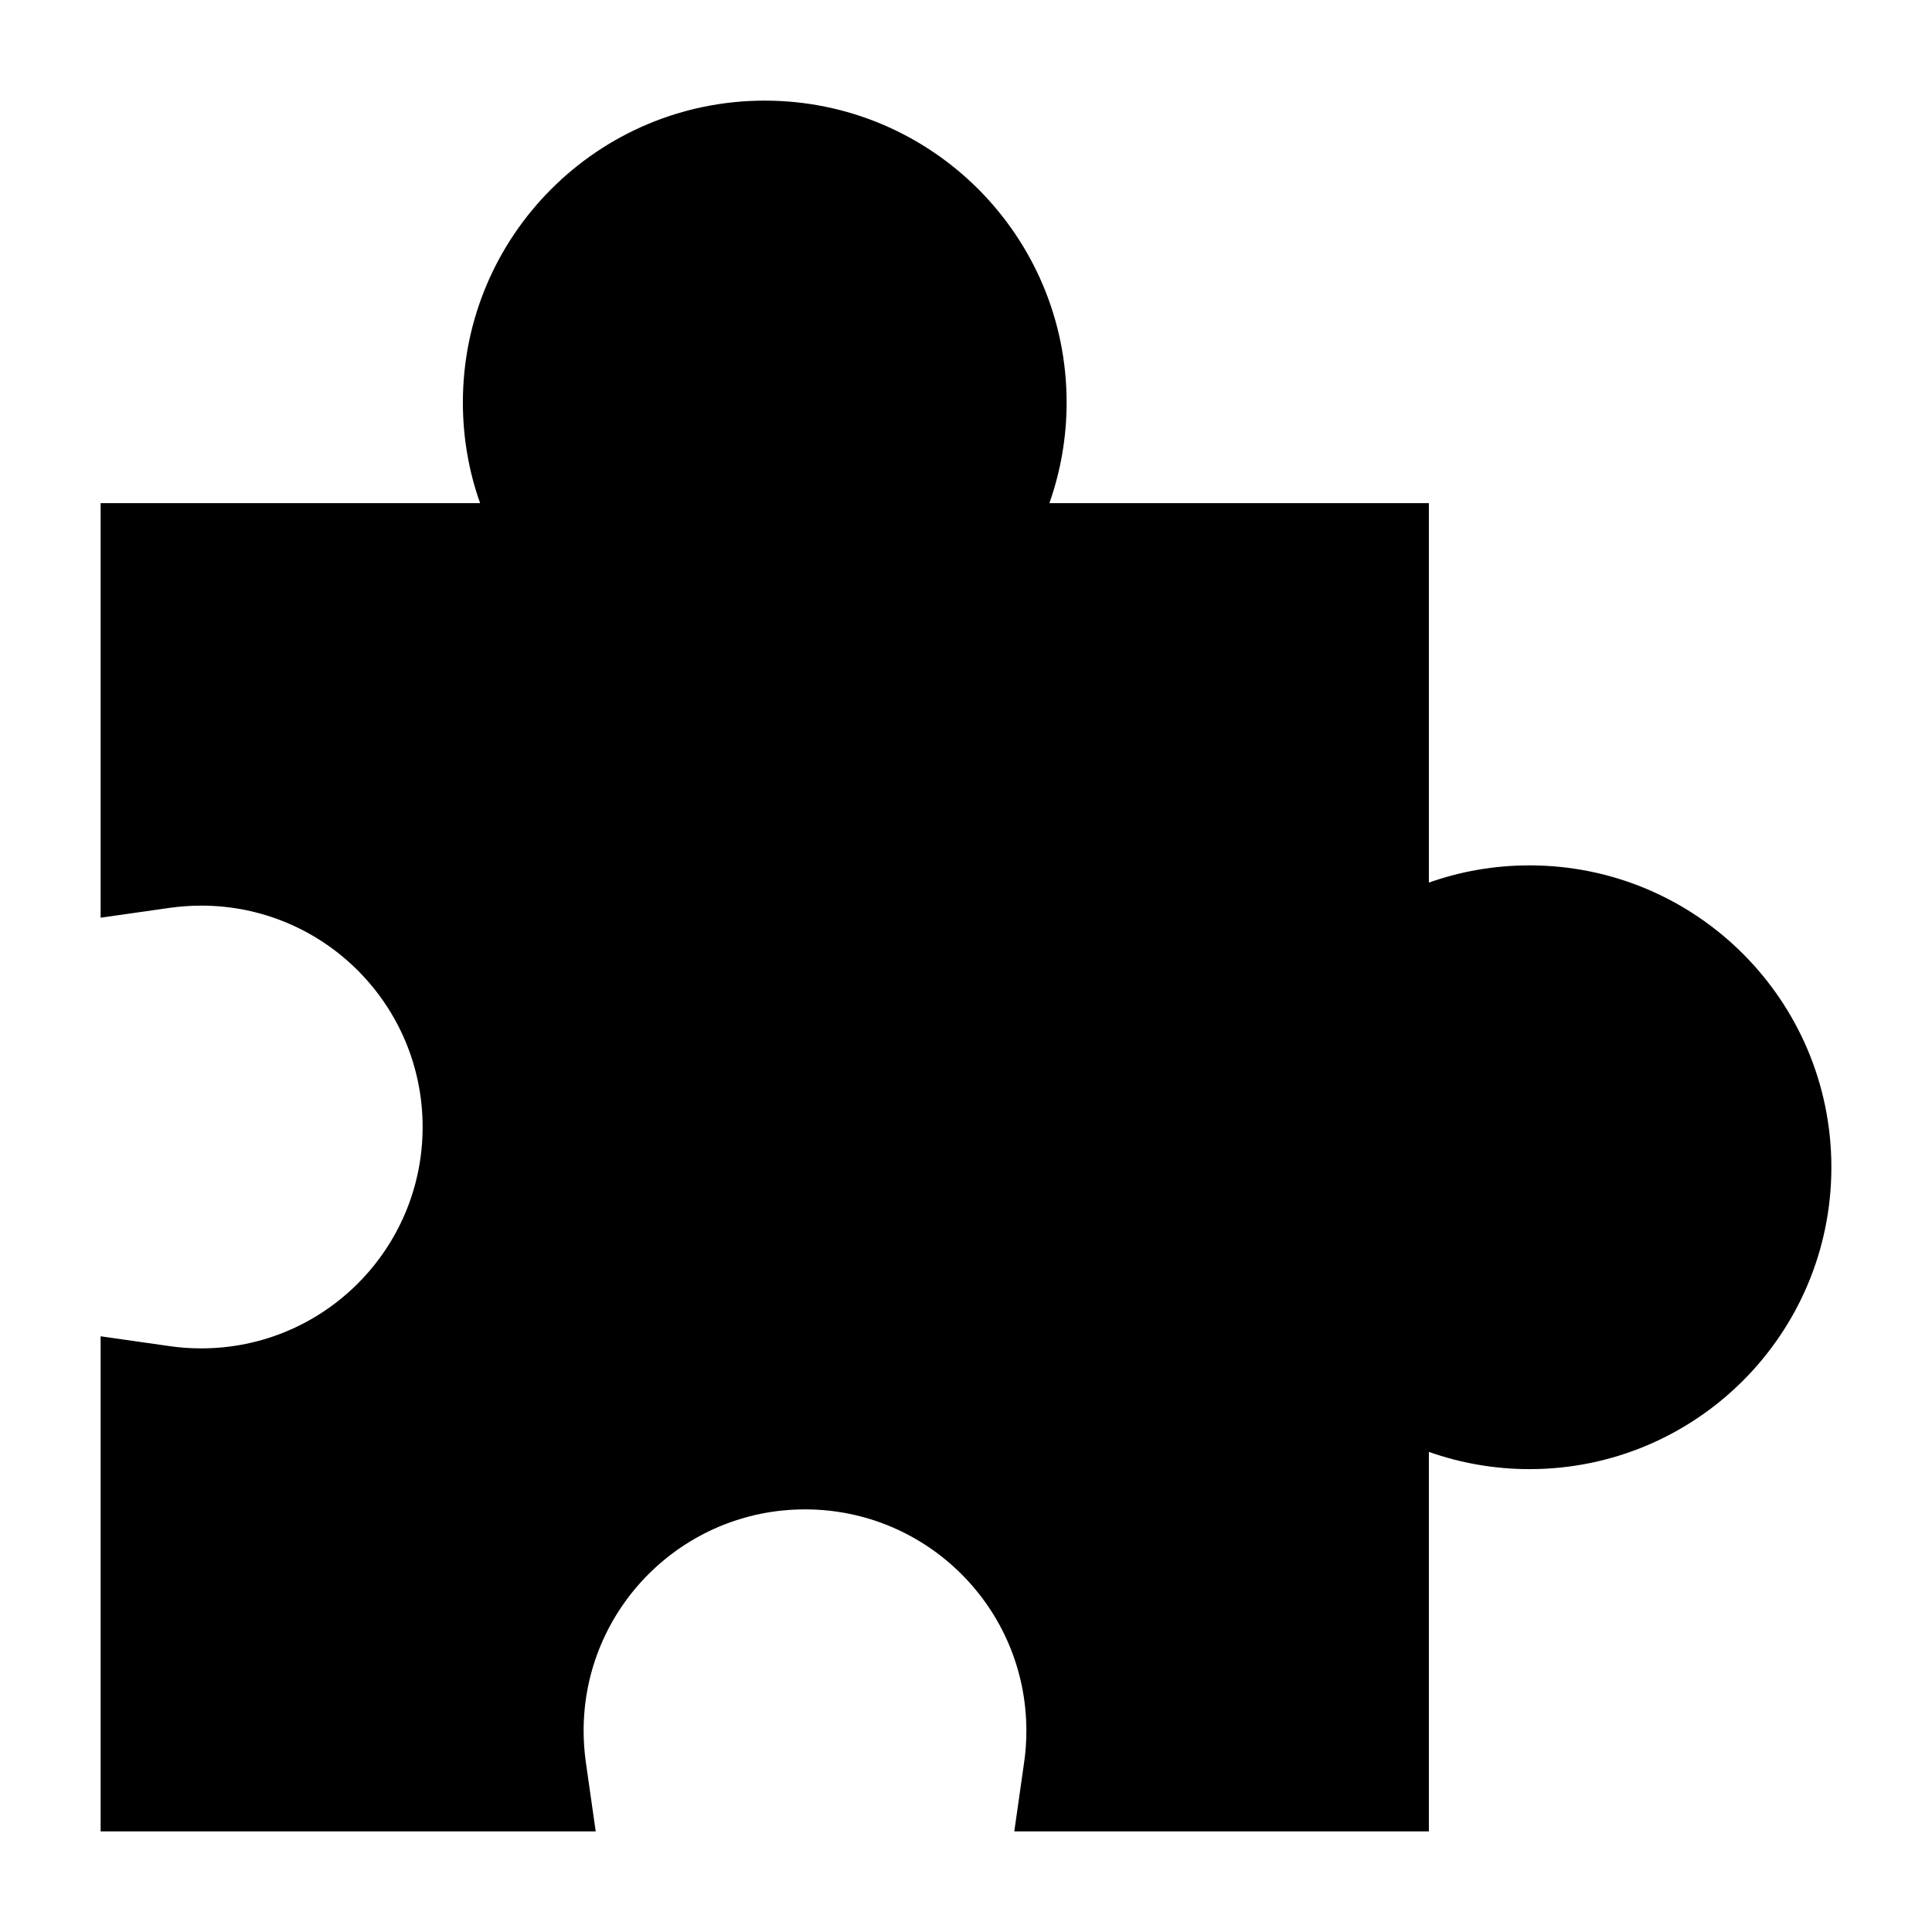 <svg xmlns="http://www.w3.org/2000/svg" fill="none" viewBox="0 0 24 24" id="Module-Puzzle-2--Streamline-Sharp">
  <desc>
    Module Puzzle 2 Streamline Icon: https://streamlinehq.com
  </desc>
  <g id="module-puzzle-2--code-puzzle-module-programming-plugin-piece">
    <path id="Union" fill="#000000" fill-rule="evenodd" d="M9.5 1.25C7.429 1.25 5.75 2.929 5.75 5c0 0.438 0.075 0.859 0.214 1.25H1.25v5.15l0.856 -0.122c0.128 -0.018 0.26 -0.028 0.394 -0.028 1.519 0 2.75 1.231 2.75 2.75s-1.231 2.75 -2.75 2.75c-0.134 0 -0.266 -0.009 -0.394 -0.028l-0.856 -0.122V22.75h6.15l-0.122 -0.856C7.26 21.766 7.25 21.634 7.25 21.5c0 -1.519 1.231 -2.75 2.75 -2.75 1.519 0 2.75 1.231 2.75 2.75 0 0.134 -0.009 0.266 -0.028 0.394l-0.122 0.856H17.75v-4.714c0.391 0.138 0.812 0.214 1.25 0.214 2.071 0 3.75 -1.679 3.75 -3.75s-1.679 -3.75 -3.75 -3.75c-0.438 0 -0.859 0.075 -1.25 0.214V6.25h-4.714c0.138 -0.391 0.214 -0.812 0.214 -1.25 0 -2.071 -1.679 -3.75 -3.75 -3.75Z" clip-rule="evenodd" stroke-width="1"></path>
  </g>
</svg>